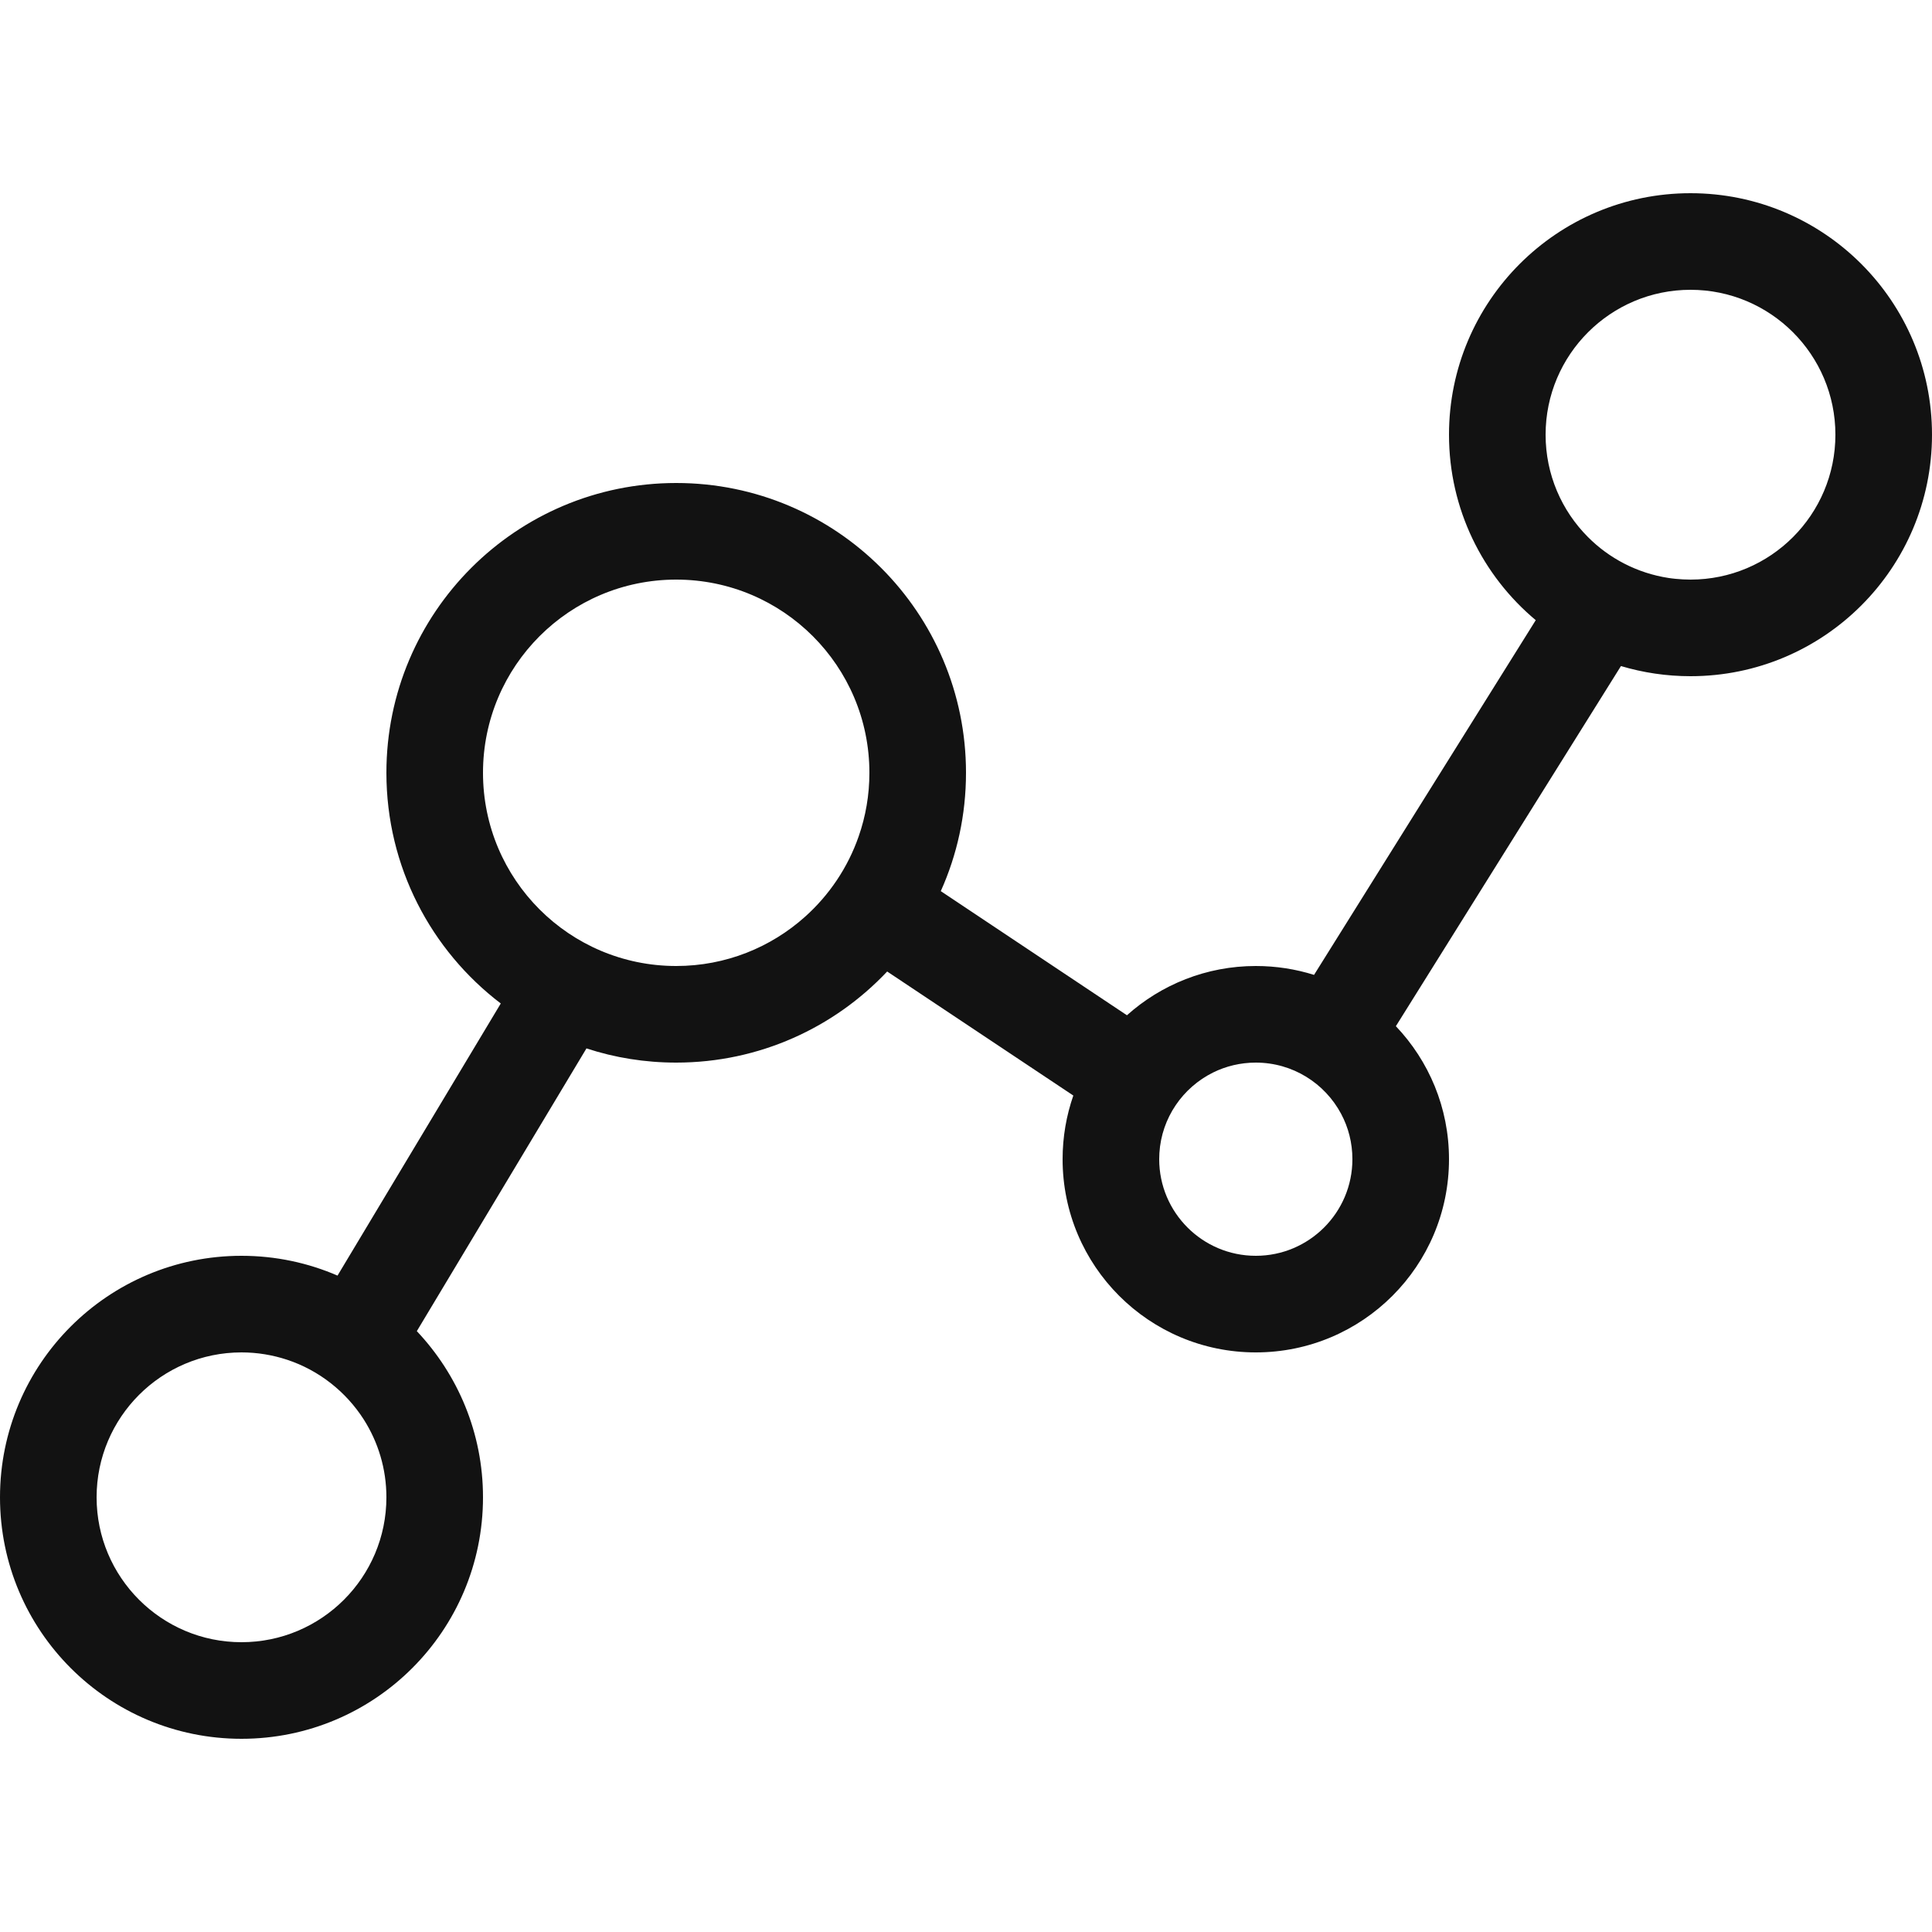 <svg width="20" height="20" viewBox="0 0 20 20" fill="none" xmlns="http://www.w3.org/2000/svg">
<path fill-rule="evenodd" clip-rule="evenodd" d="M19 4.5C19 5.328 18.328 6 17.5 6C17.448 6 17.396 5.997 17.345 5.992C17.32 5.99 17.296 5.986 17.272 5.983C16.948 5.933 16.657 5.78 16.437 5.558C16.167 5.287 16 4.913 16 4.5C16 3.672 16.672 3 17.5 3C18.328 3 19 3.672 19 4.5ZM15.898 6.42C15.349 5.961 15 5.271 15 4.5C15 3.119 16.119 2 17.5 2C18.881 2 20 3.119 20 4.5C20 5.881 18.881 7 17.5 7C17.25 7 17.008 6.963 16.78 6.895L14.45 10.623C14.791 10.982 15 11.466 15 12C15 13.105 14.105 14 13 14C11.895 14 11 13.105 11 12C11 11.769 11.039 11.548 11.111 11.341L9.184 10.057C8.637 10.637 7.861 11 7 11C6.676 11 6.364 10.949 6.071 10.853L4.315 13.78C4.739 14.229 5 14.834 5 15.5C5 16.881 3.881 18 2.5 18C1.119 18 0 16.881 0 15.5C0 14.119 1.119 13 2.5 13C2.853 13 3.189 13.073 3.494 13.205L5.184 10.388C4.464 9.84 4 8.974 4 8C4 6.343 5.343 5 7 5C8.657 5 10 6.343 10 8C10 8.436 9.907 8.851 9.739 9.225L11.666 10.51C12.02 10.193 12.488 10 13 10C13.21 10 13.412 10.032 13.603 10.092L15.898 6.42ZM12.557 11.103C12.69 11.037 12.841 11 13 11C13.383 11 13.715 11.215 13.883 11.53C13.958 11.67 14 11.83 14 12C14 12.552 13.552 13 13 13C12.448 13 12 12.552 12 12C12 11.978 12.001 11.957 12.002 11.936C12.025 11.57 12.245 11.258 12.557 11.103ZM8.889 8.658C8.961 8.452 9 8.231 9 8C9 6.895 8.105 6 7 6C5.895 6 5 6.895 5 8C5 9.105 5.895 10 7 10C7.513 10 7.98 9.807 8.334 9.49C8.583 9.267 8.777 8.981 8.889 8.658ZM3.766 14.695C3.914 14.928 4 15.204 4 15.5C4 16.328 3.328 17 2.5 17C1.672 17 1 16.328 1 15.5C1 14.672 1.672 14 2.5 14C2.665 14 2.823 14.027 2.972 14.076C3.302 14.185 3.582 14.407 3.766 14.695Z" fill="#121212"/>
</svg>
